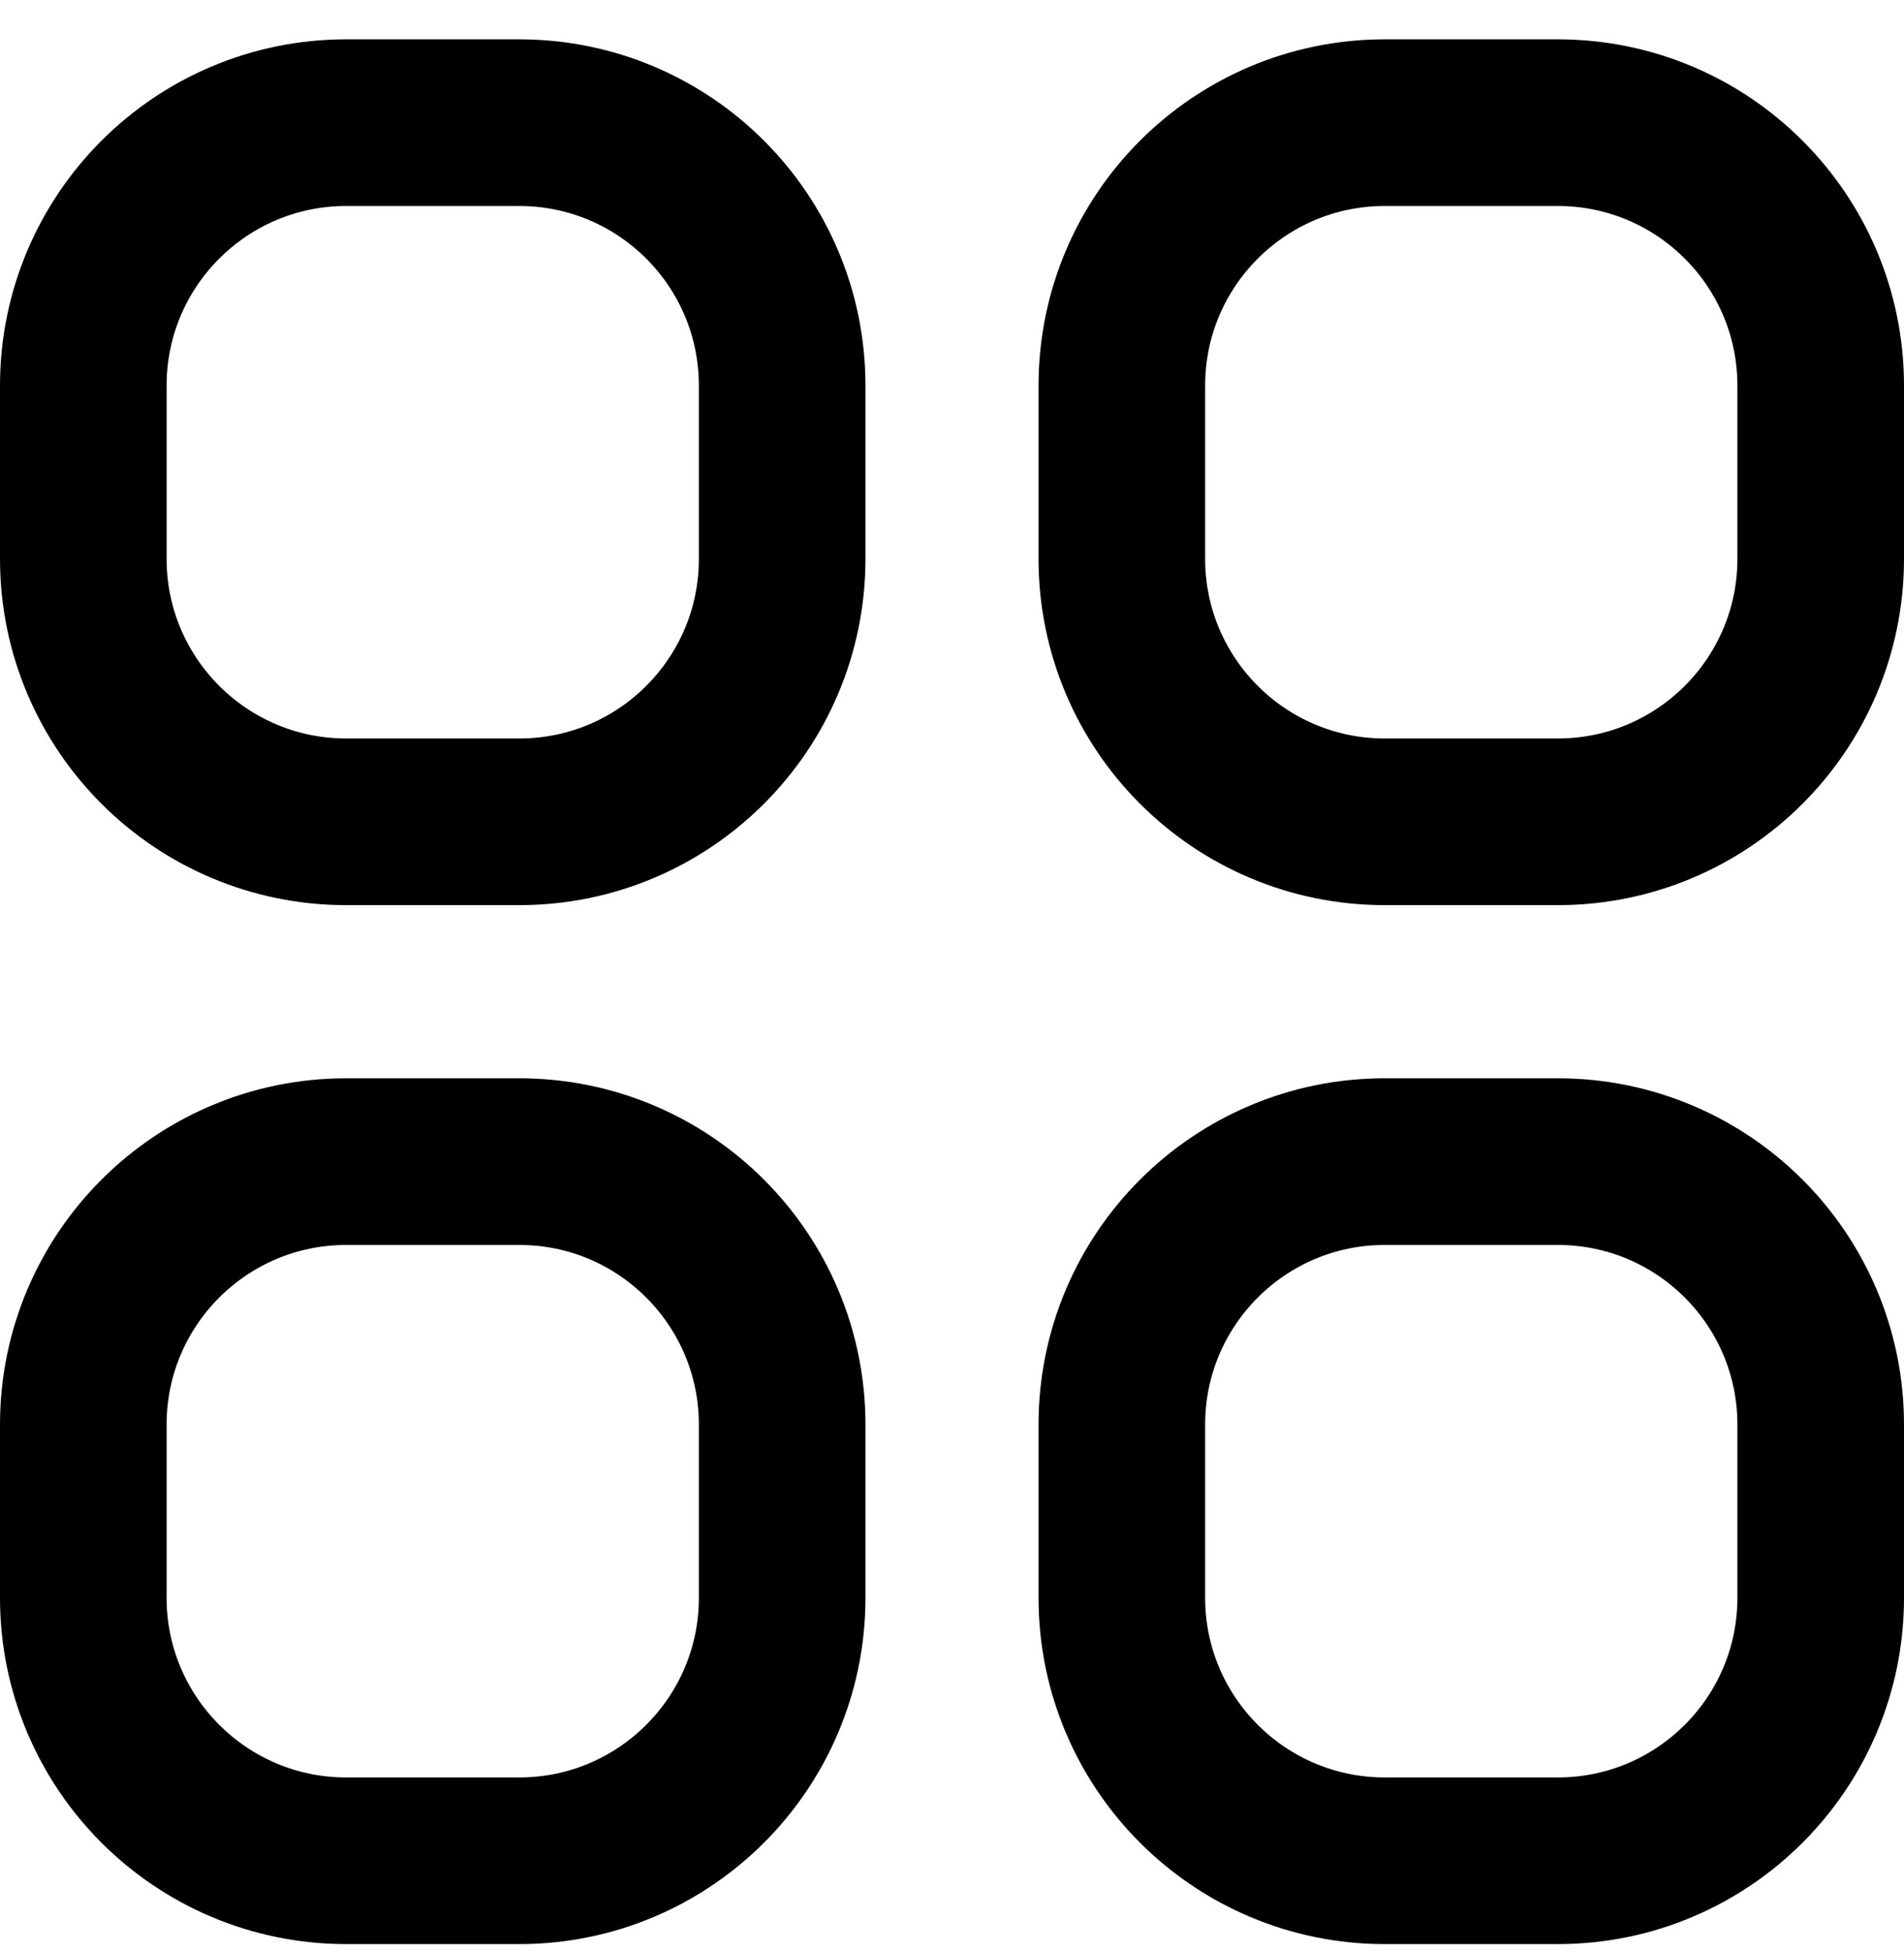 <svg id="categories" width="40" height="41" viewBox="0 0 40 41" fill="none" xmlns="http://www.w3.org/2000/svg">
<path d="M1.75 8.099C1.75 5.048 4.223 2.576 7.273 2.576H10.909C13.959 2.576 16.432 5.048 16.432 8.099V11.735C16.432 14.785 13.959 17.258 10.909 17.258H7.273C4.223 17.258 1.75 14.785 1.75 11.735V8.099ZM1.75 29.917C1.75 26.867 4.223 24.394 7.273 24.394H10.909C13.959 24.394 16.432 26.867 16.432 29.917V33.553C16.432 36.603 13.959 39.076 10.909 39.076H7.273C4.223 39.076 1.75 36.603 1.75 33.553V29.917ZM23.568 8.099C23.568 5.048 26.041 2.576 29.091 2.576H32.727C35.777 2.576 38.25 5.048 38.25 8.099V11.735C38.25 14.785 35.777 17.258 32.727 17.258H29.091C26.041 17.258 23.568 14.785 23.568 11.735V8.099ZM23.568 29.917C23.568 26.867 26.041 24.394 29.091 24.394H32.727C35.777 24.394 38.25 26.867 38.25 29.917V33.553C38.25 36.603 35.777 39.076 32.727 39.076H29.091C26.041 39.076 23.568 36.603 23.568 33.553V29.917Z" stroke="currentColor" stroke-width="3.5"/>
</svg>
